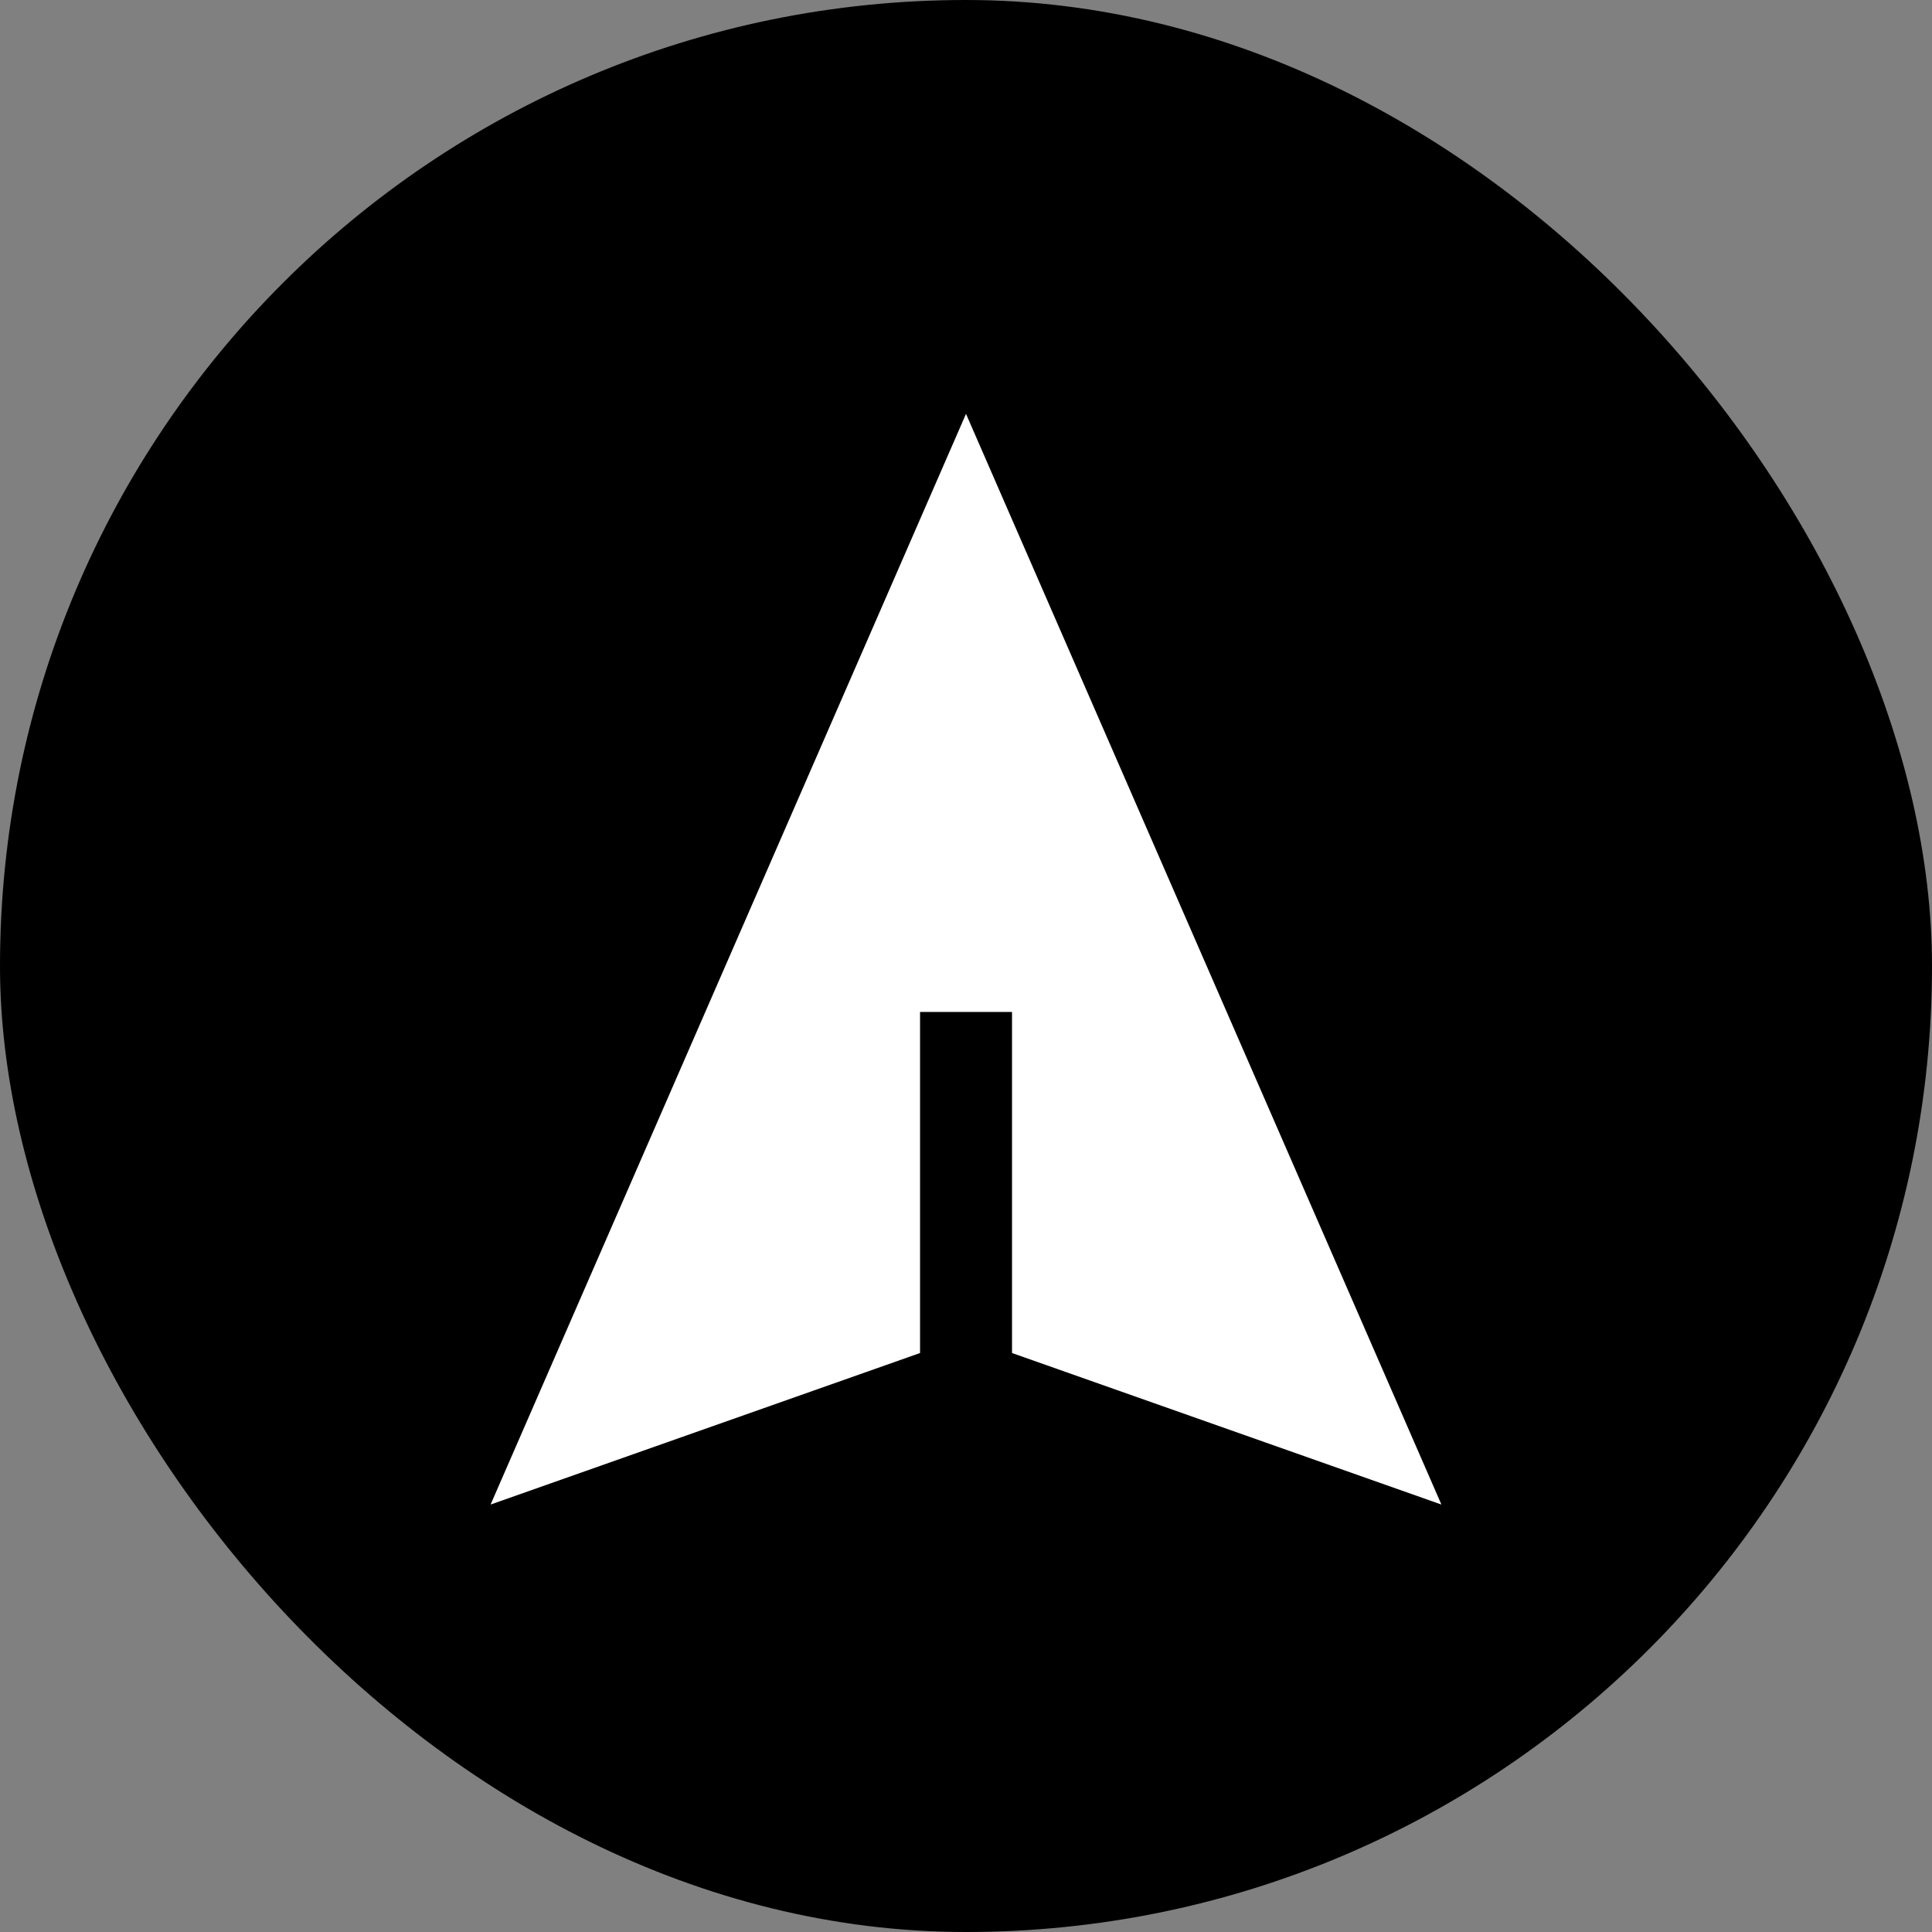 <svg width="28" height="28" viewBox="0 0 28 28" fill="none" xmlns="http://www.w3.org/2000/svg">
<rect x="0" y="0" width="28" height="28" fill="#808080" stroke="none"/>
<rect width="28" height="28" rx="14" fill="#DCDDE1" style="fill:#DCDDE1;fill:color(display-p3 0.863 0.867 0.882);fill-opacity:1;"/>
<path d="M14 5.998L7.11 21.805L13.334 19.609L13.334 14.666L14.667 14.666L14.667 19.609L20.89 21.805L14 5.998Z" fill="white" style="fill:white;fill-opacity:1;"/>
</svg>
